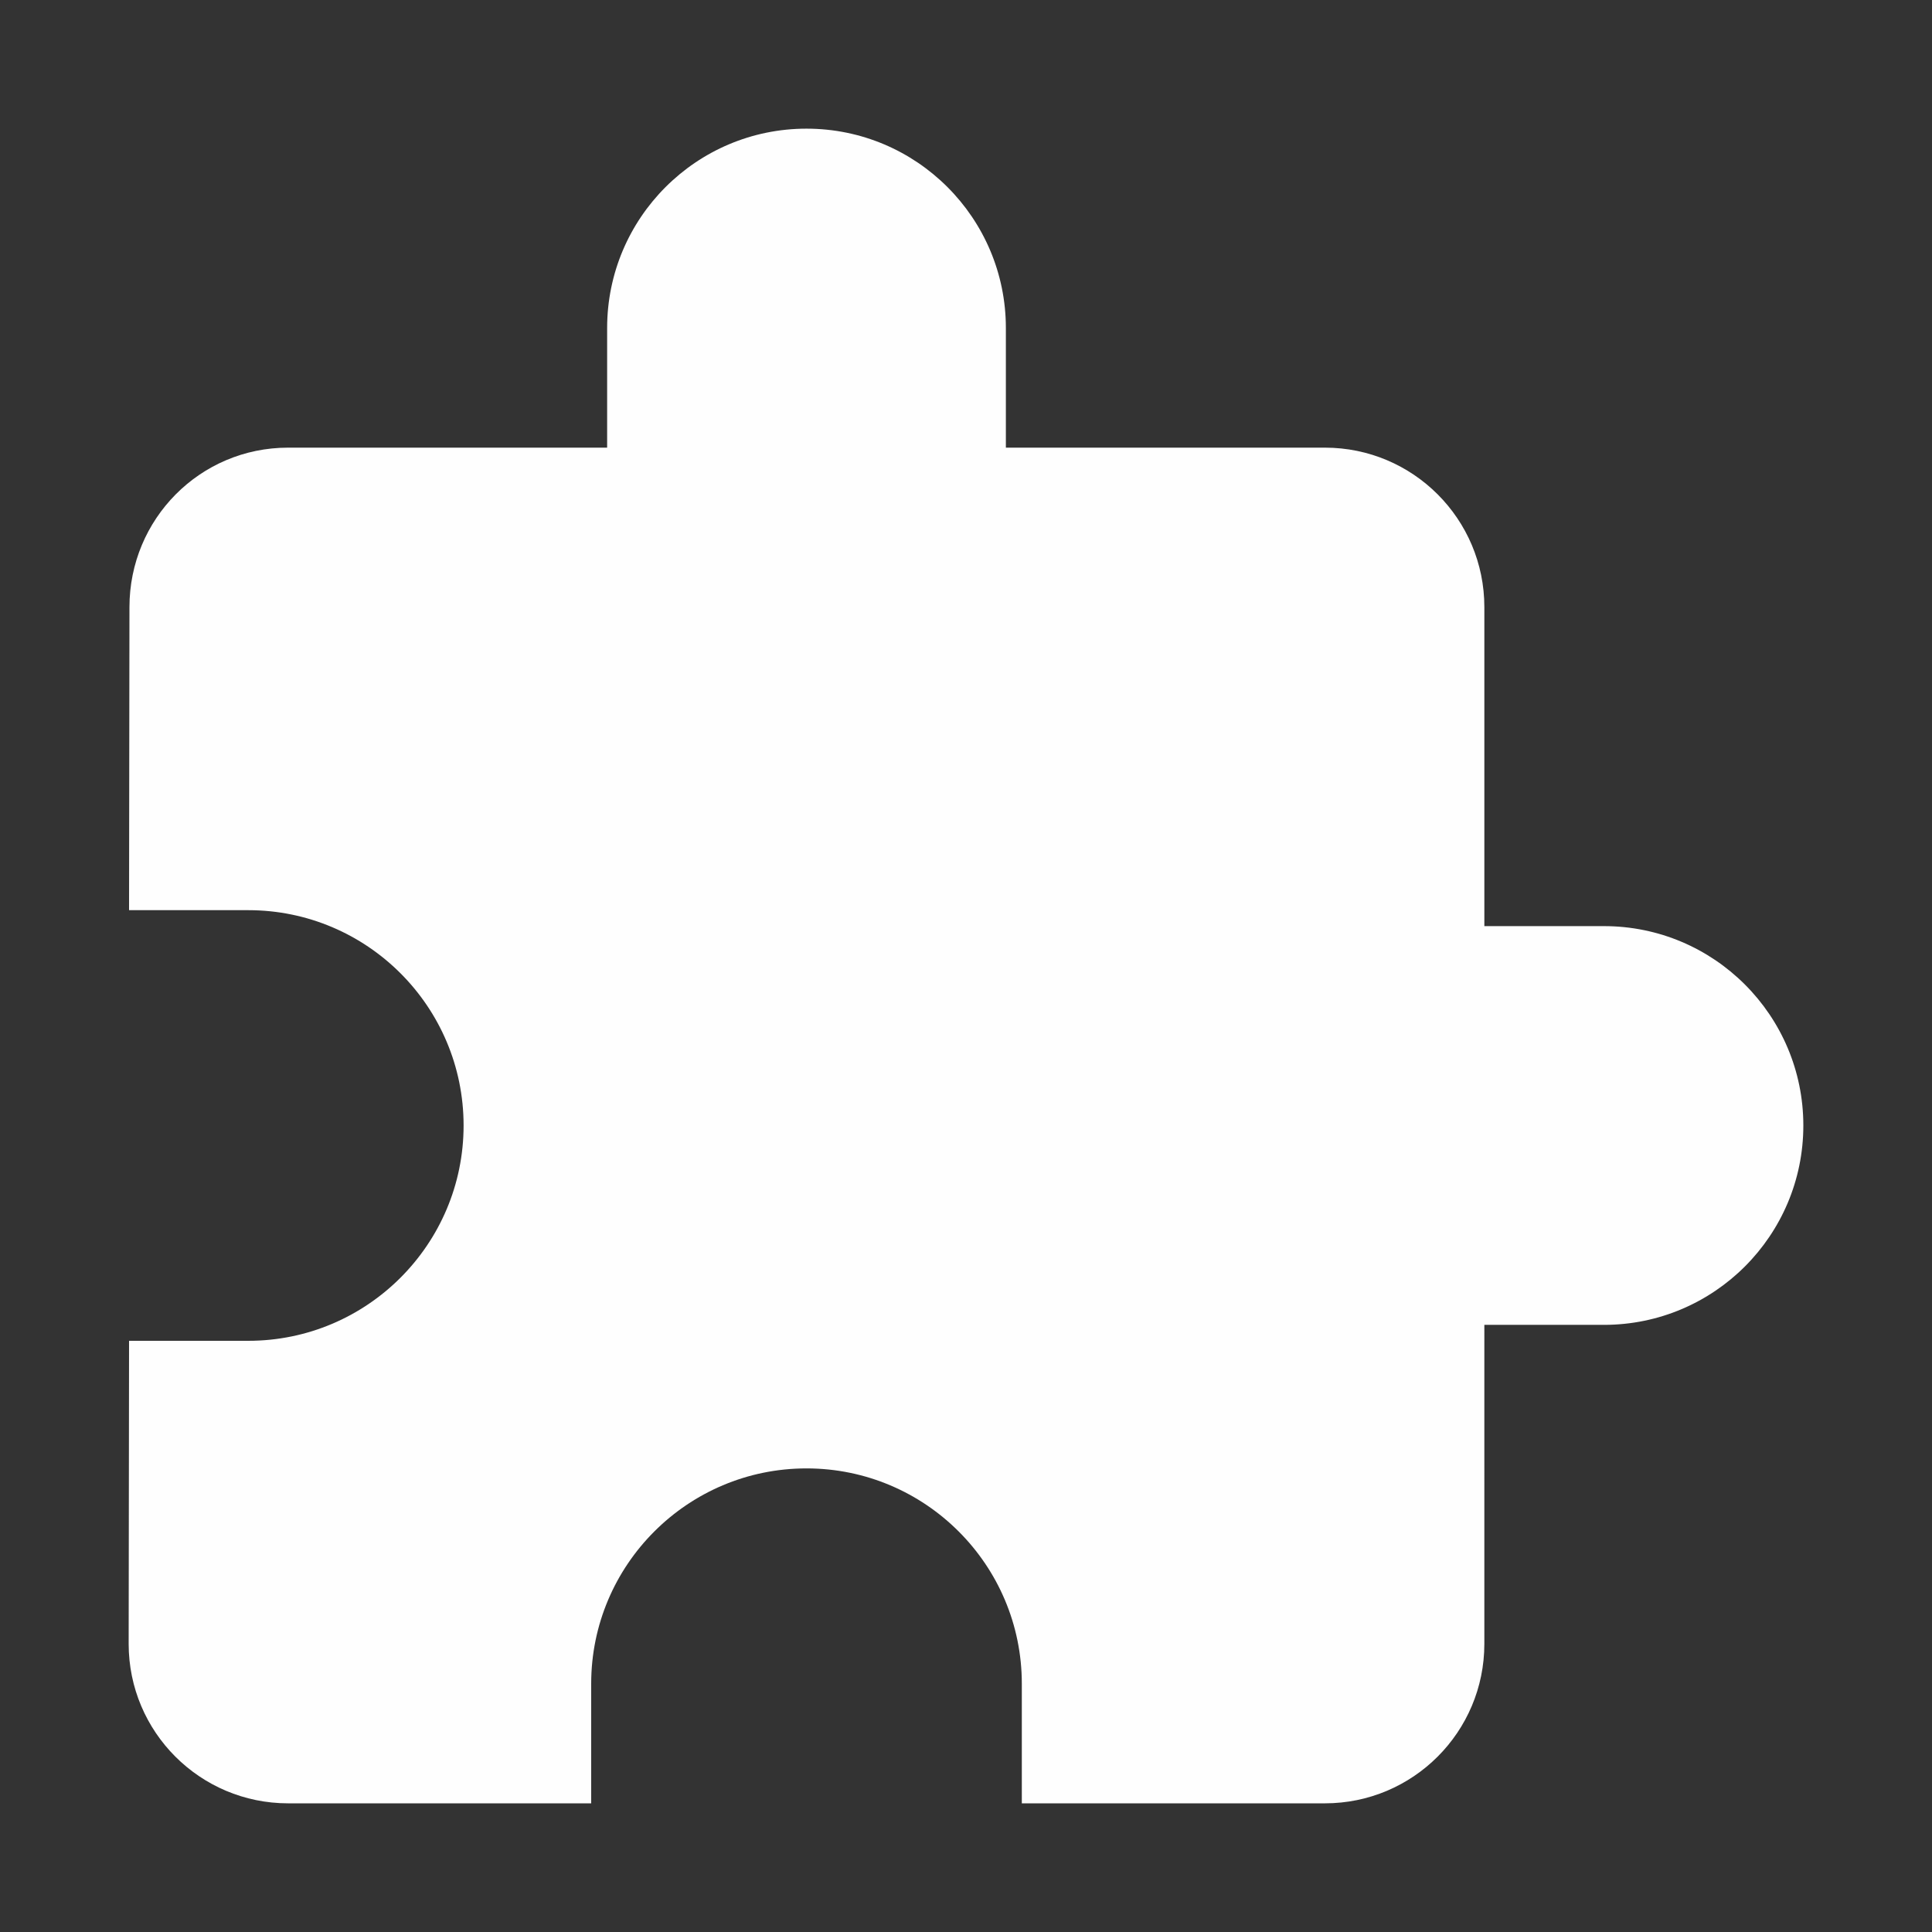 <?xml version="1.0" standalone="no"?><!DOCTYPE svg PUBLIC "-//W3C//DTD SVG 1.1//EN" "http://www.w3.org/Graphics/SVG/1.1/DTD/svg11.dtd"><svg t="1656152084266" class="icon" viewBox="0 0 1024 1024" version="1.1" xmlns="http://www.w3.org/2000/svg" p-id="5144" xmlns:xlink="http://www.w3.org/1999/xlink" width="200" height="200"><rect x="0" y="0" width="1024" height="1024" fill="#333333" stroke="none"/><defs><style type="text/css">@font-face { font-family: feedback-iconfont; src: url("//at.alicdn.com/t/font_1031158_u69w8yhxdu.woff2?t=1630033759944") format("woff2"), url("//at.alicdn.com/t/font_1031158_u69w8yhxdu.woff?t=1630033759944") format("woff"), url("//at.alicdn.com/t/font_1031158_u69w8yhxdu.ttf?t=1630033759944") format("truetype"); }
</style></defs><path d="M850.14 490.866l-63.401 0L786.739 321.796c0-46.706-37.83-84.535-84.535-84.535L533.133 237.261l0-63.401c0-58.329-47.339-105.669-105.669-105.669S321.796 115.53 321.796 173.86l0 63.401L152.726 237.261c-46.706 0-84.113 37.83-84.113 84.535l-0.212 160.616 63.19 0c62.978 0 114.122 51.144 114.122 114.122s-51.144 114.122-114.122 114.122L68.403 710.656l-0.212 160.616c0 46.706 37.83 84.535 84.535 84.535l160.616 0 0-63.401c0-62.978 51.144-114.122 114.122-114.122s114.122 51.144 114.122 114.122l0 63.401 160.616 0c46.706 0 84.535-37.83 84.535-84.535L786.738 702.204l63.401 0c58.329 0 105.669-47.339 105.669-105.669S908.469 490.866 850.14 490.866z" p-id="5145" data-spm-anchor-id="a313x.7781069.0.i11" class="selected" fill="#fefefe"></path></svg>
